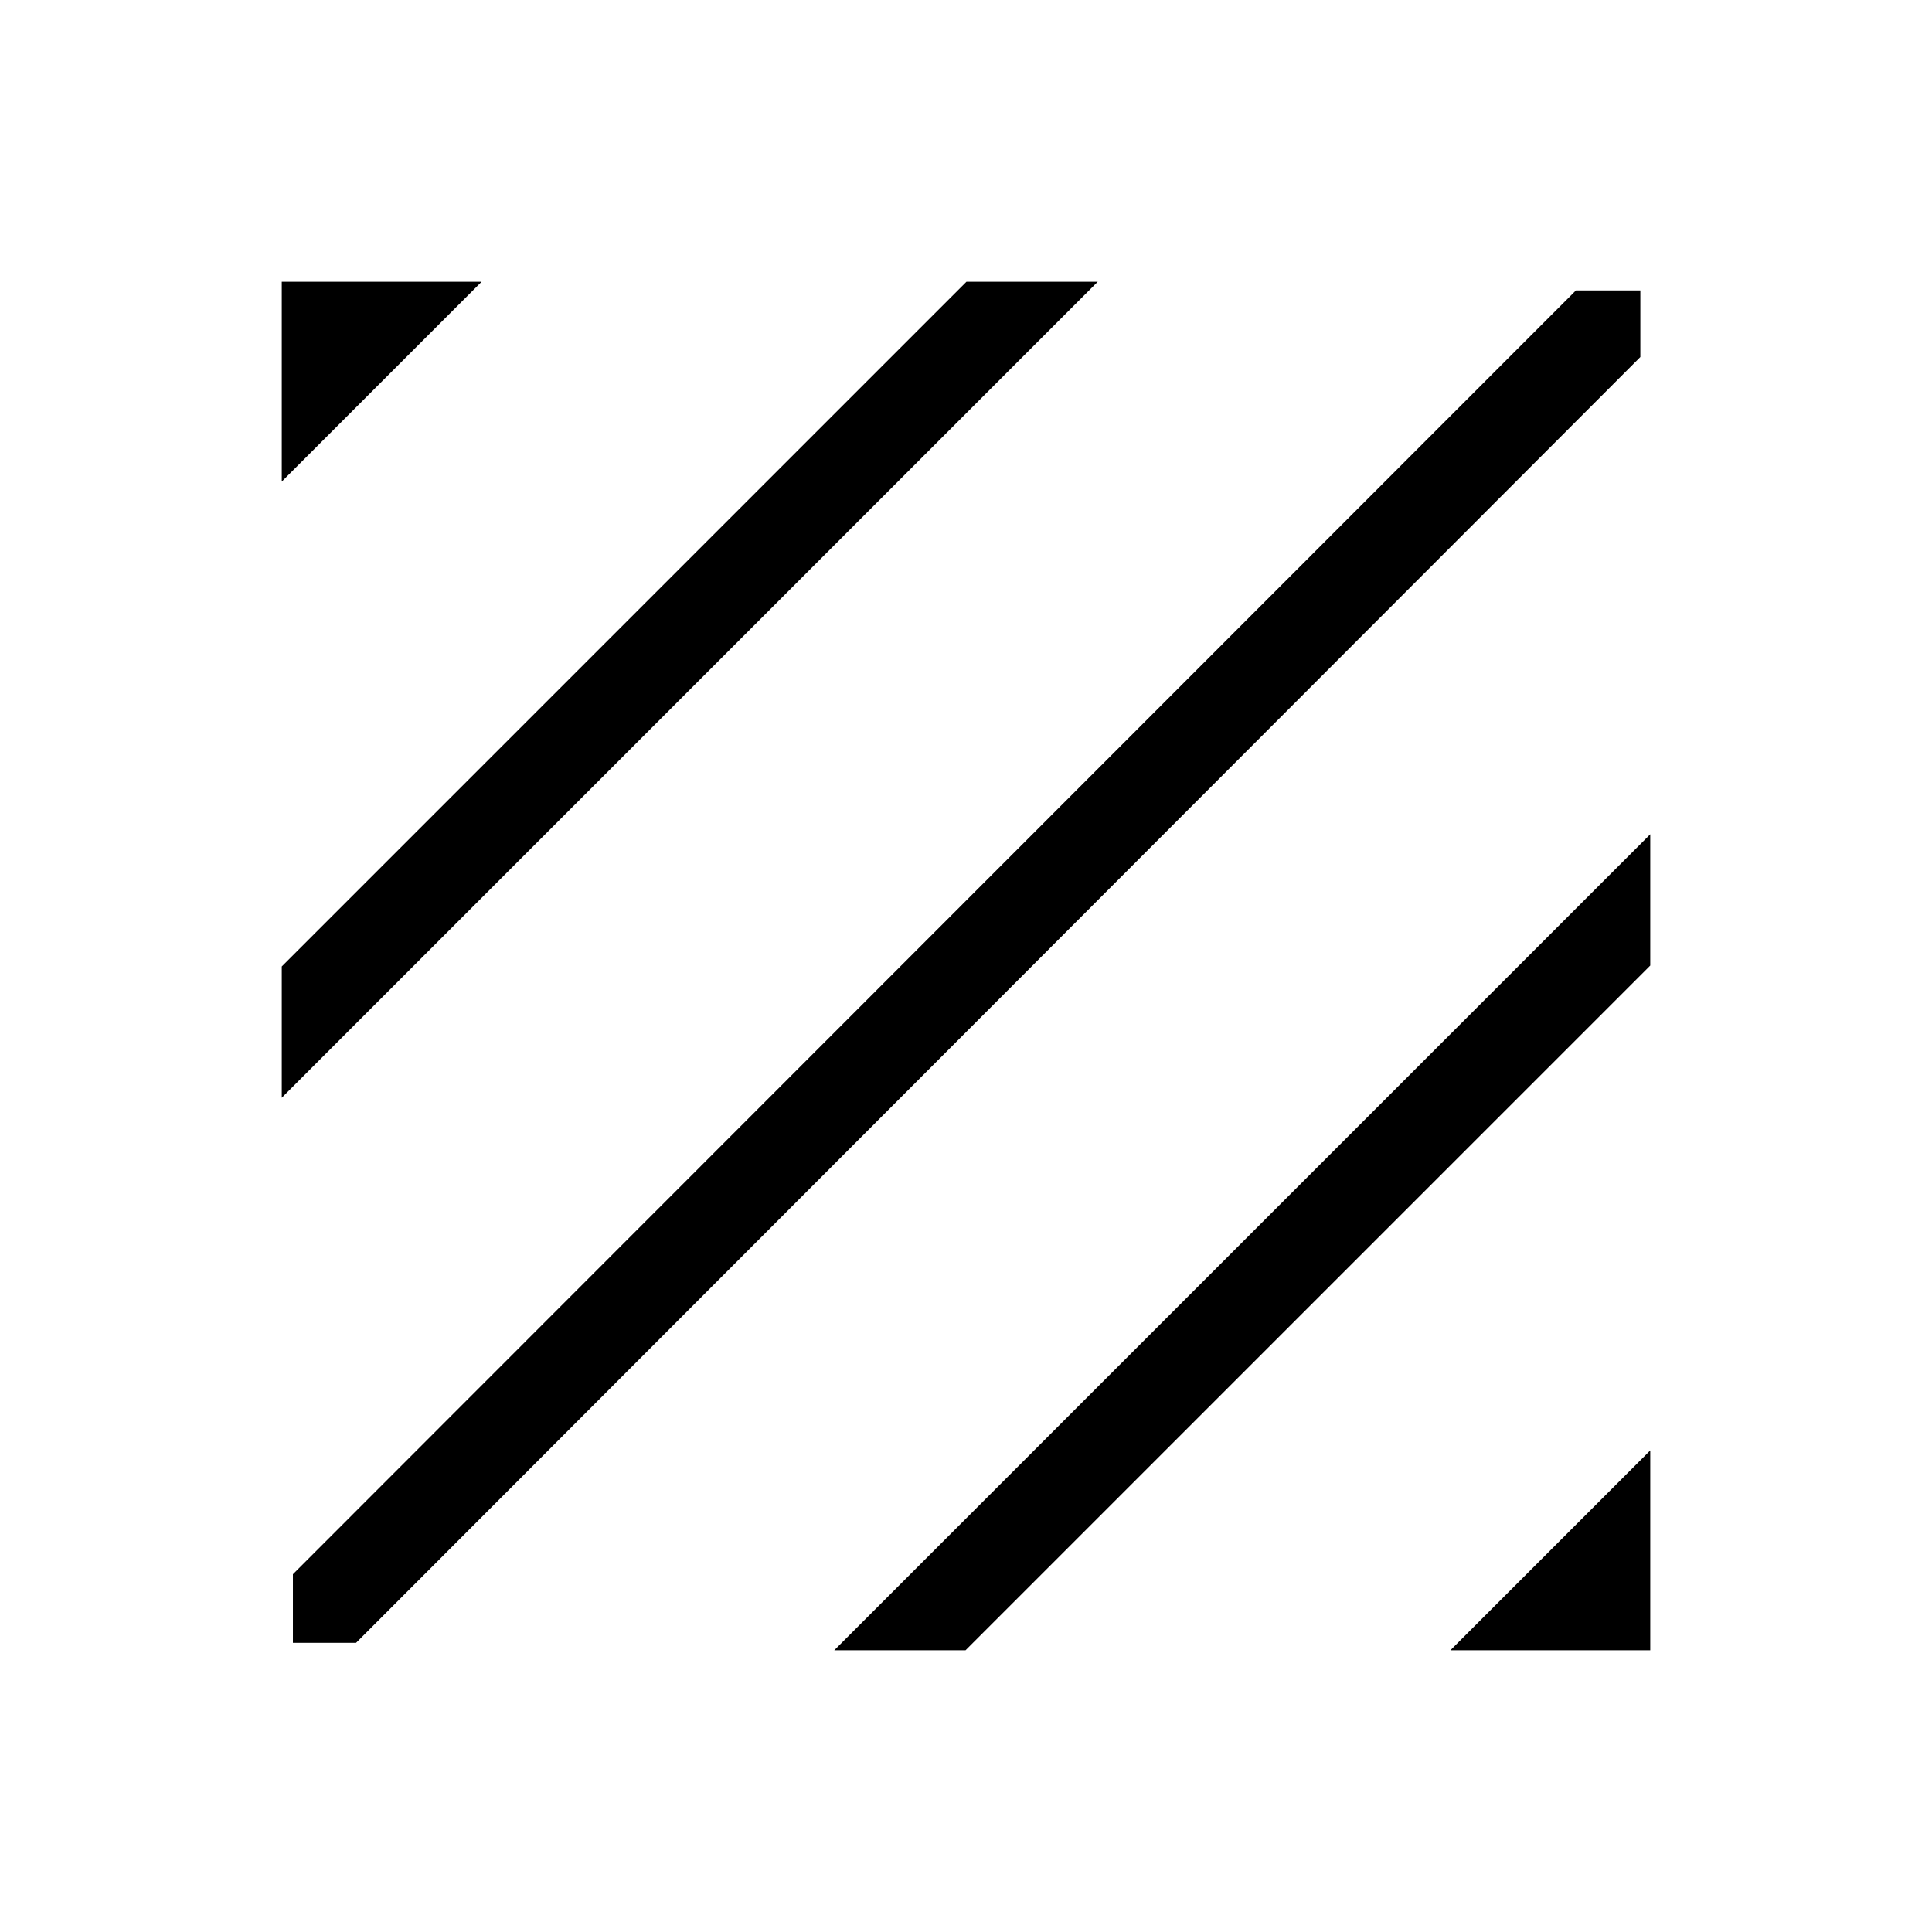 <svg xmlns="http://www.w3.org/2000/svg" width="48" height="48" viewBox="0 -960 960 960"><path d="M145.54-143.694v-34.085l637.536-637.912h31.999v33.086L176.924-143.694H145.54Zm-5.539-270.846v-65.229l340.23-340.23h65.229L140.001-414.54Zm0-306.153v-99.306h99.306l-99.306 99.306Zm580.692 580.692 99.306-99.306v99.306h-99.306Zm-306.153 0L819.999-545.46v65.229l-340.23 340.23H414.54Z"/></svg>